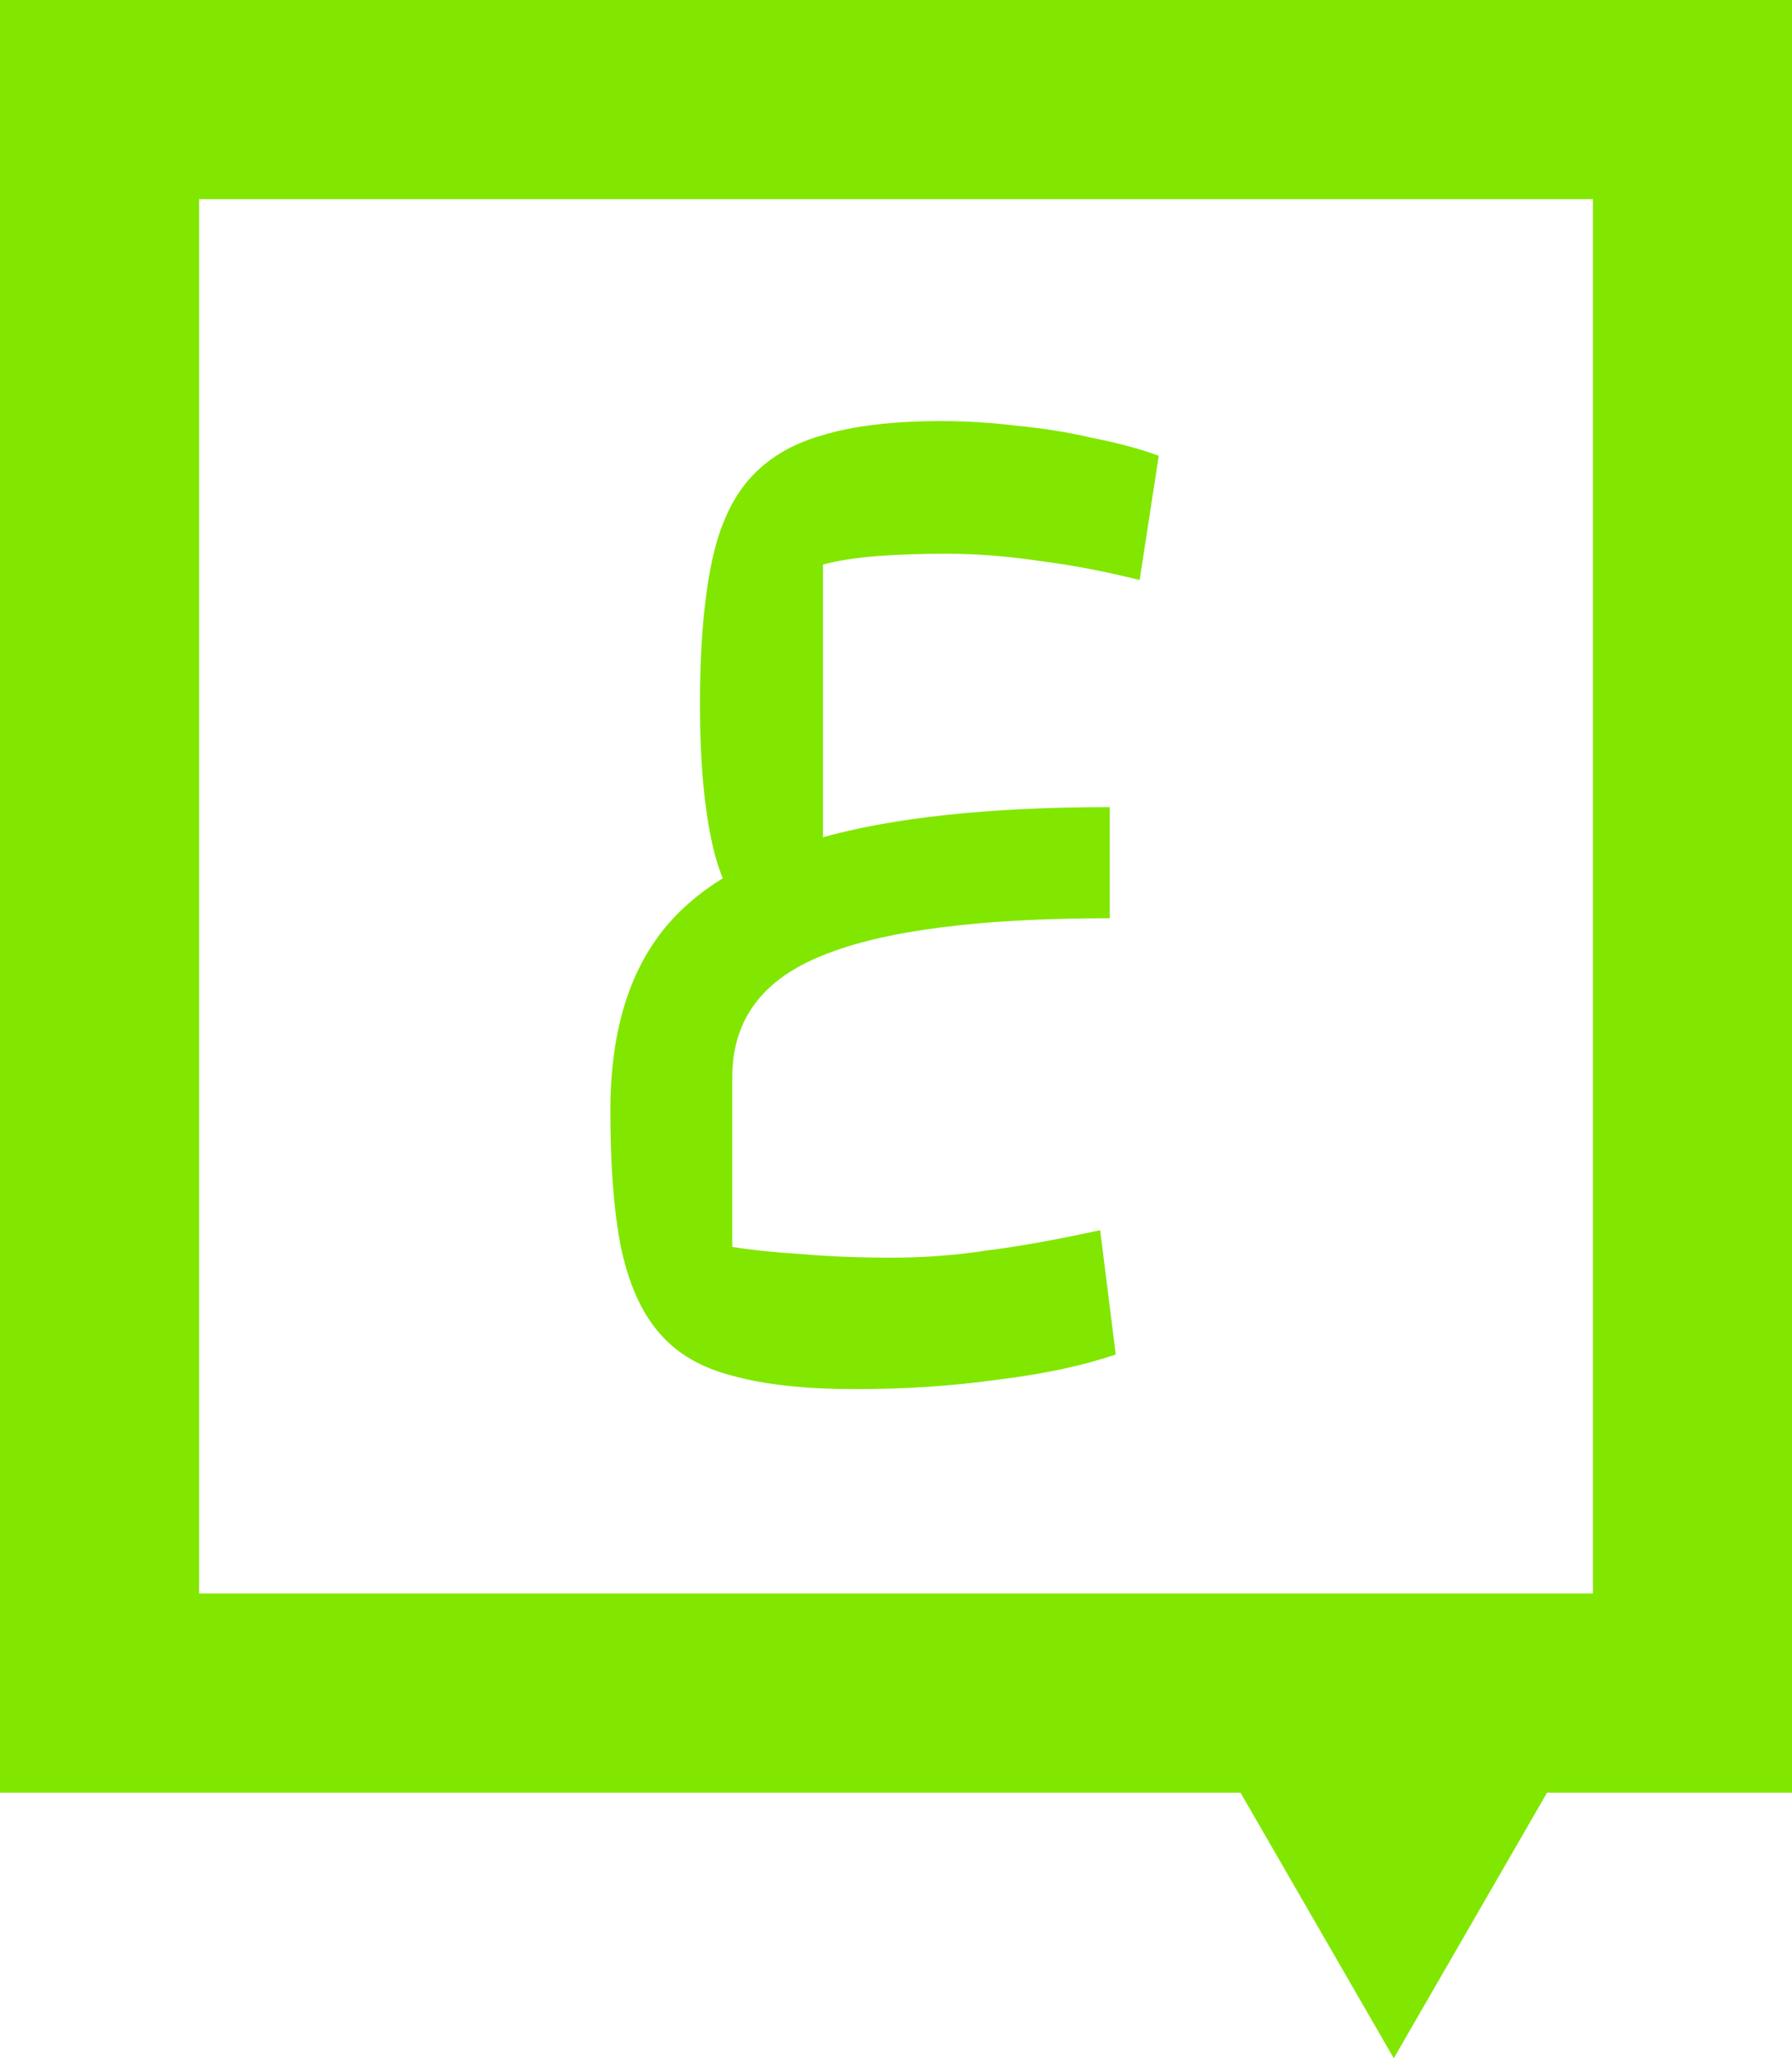 <svg width="27" height="31" viewBox="0 0 27 31" fill="none" xmlns="http://www.w3.org/2000/svg">
<rect x="1.5" y="1.5" width="24" height="24" stroke="#81E700" stroke-width="3"/>
<path d="M12.4 8.502V13.236L11.447 14.082C11.111 13.758 10.877 13.32 10.745 12.768C10.613 12.204 10.546 11.484 10.546 10.608C10.546 9.78 10.601 9.09 10.709 8.538C10.816 7.986 11.002 7.554 11.267 7.242C11.543 6.918 11.915 6.69 12.383 6.558C12.851 6.414 13.45 6.342 14.182 6.342C14.566 6.342 14.95 6.366 15.335 6.414C15.719 6.45 16.09 6.51 16.451 6.594C16.823 6.666 17.159 6.756 17.459 6.864L17.171 8.736C16.642 8.604 16.139 8.508 15.659 8.448C15.178 8.376 14.71 8.34 14.255 8.34C13.87 8.34 13.523 8.352 13.21 8.376C12.899 8.4 12.629 8.442 12.4 8.502ZM12.886 20.922C12.143 20.922 11.53 20.856 11.05 20.724C10.57 20.604 10.198 20.388 9.934 20.076C9.67 19.776 9.478 19.35 9.358 18.798C9.25 18.258 9.196 17.568 9.196 16.728C9.196 15.624 9.442 14.742 9.934 14.082C10.438 13.41 11.242 12.924 12.347 12.624C13.45 12.312 14.909 12.156 16.721 12.156V13.83C14.752 13.83 13.312 14.016 12.4 14.388C11.489 14.748 11.033 15.36 11.033 16.224V18.78C11.332 18.828 11.681 18.864 12.076 18.888C12.485 18.924 12.941 18.942 13.444 18.942C13.925 18.942 14.399 18.906 14.867 18.834C15.347 18.774 15.916 18.672 16.576 18.528L16.811 20.4C16.319 20.568 15.73 20.694 15.046 20.778C14.363 20.874 13.643 20.922 12.886 20.922Z" fill="#81E700"/>
<path d="M21 31L17.536 25L24.464 25L21 31Z" fill="#81E700"/>
</svg>
